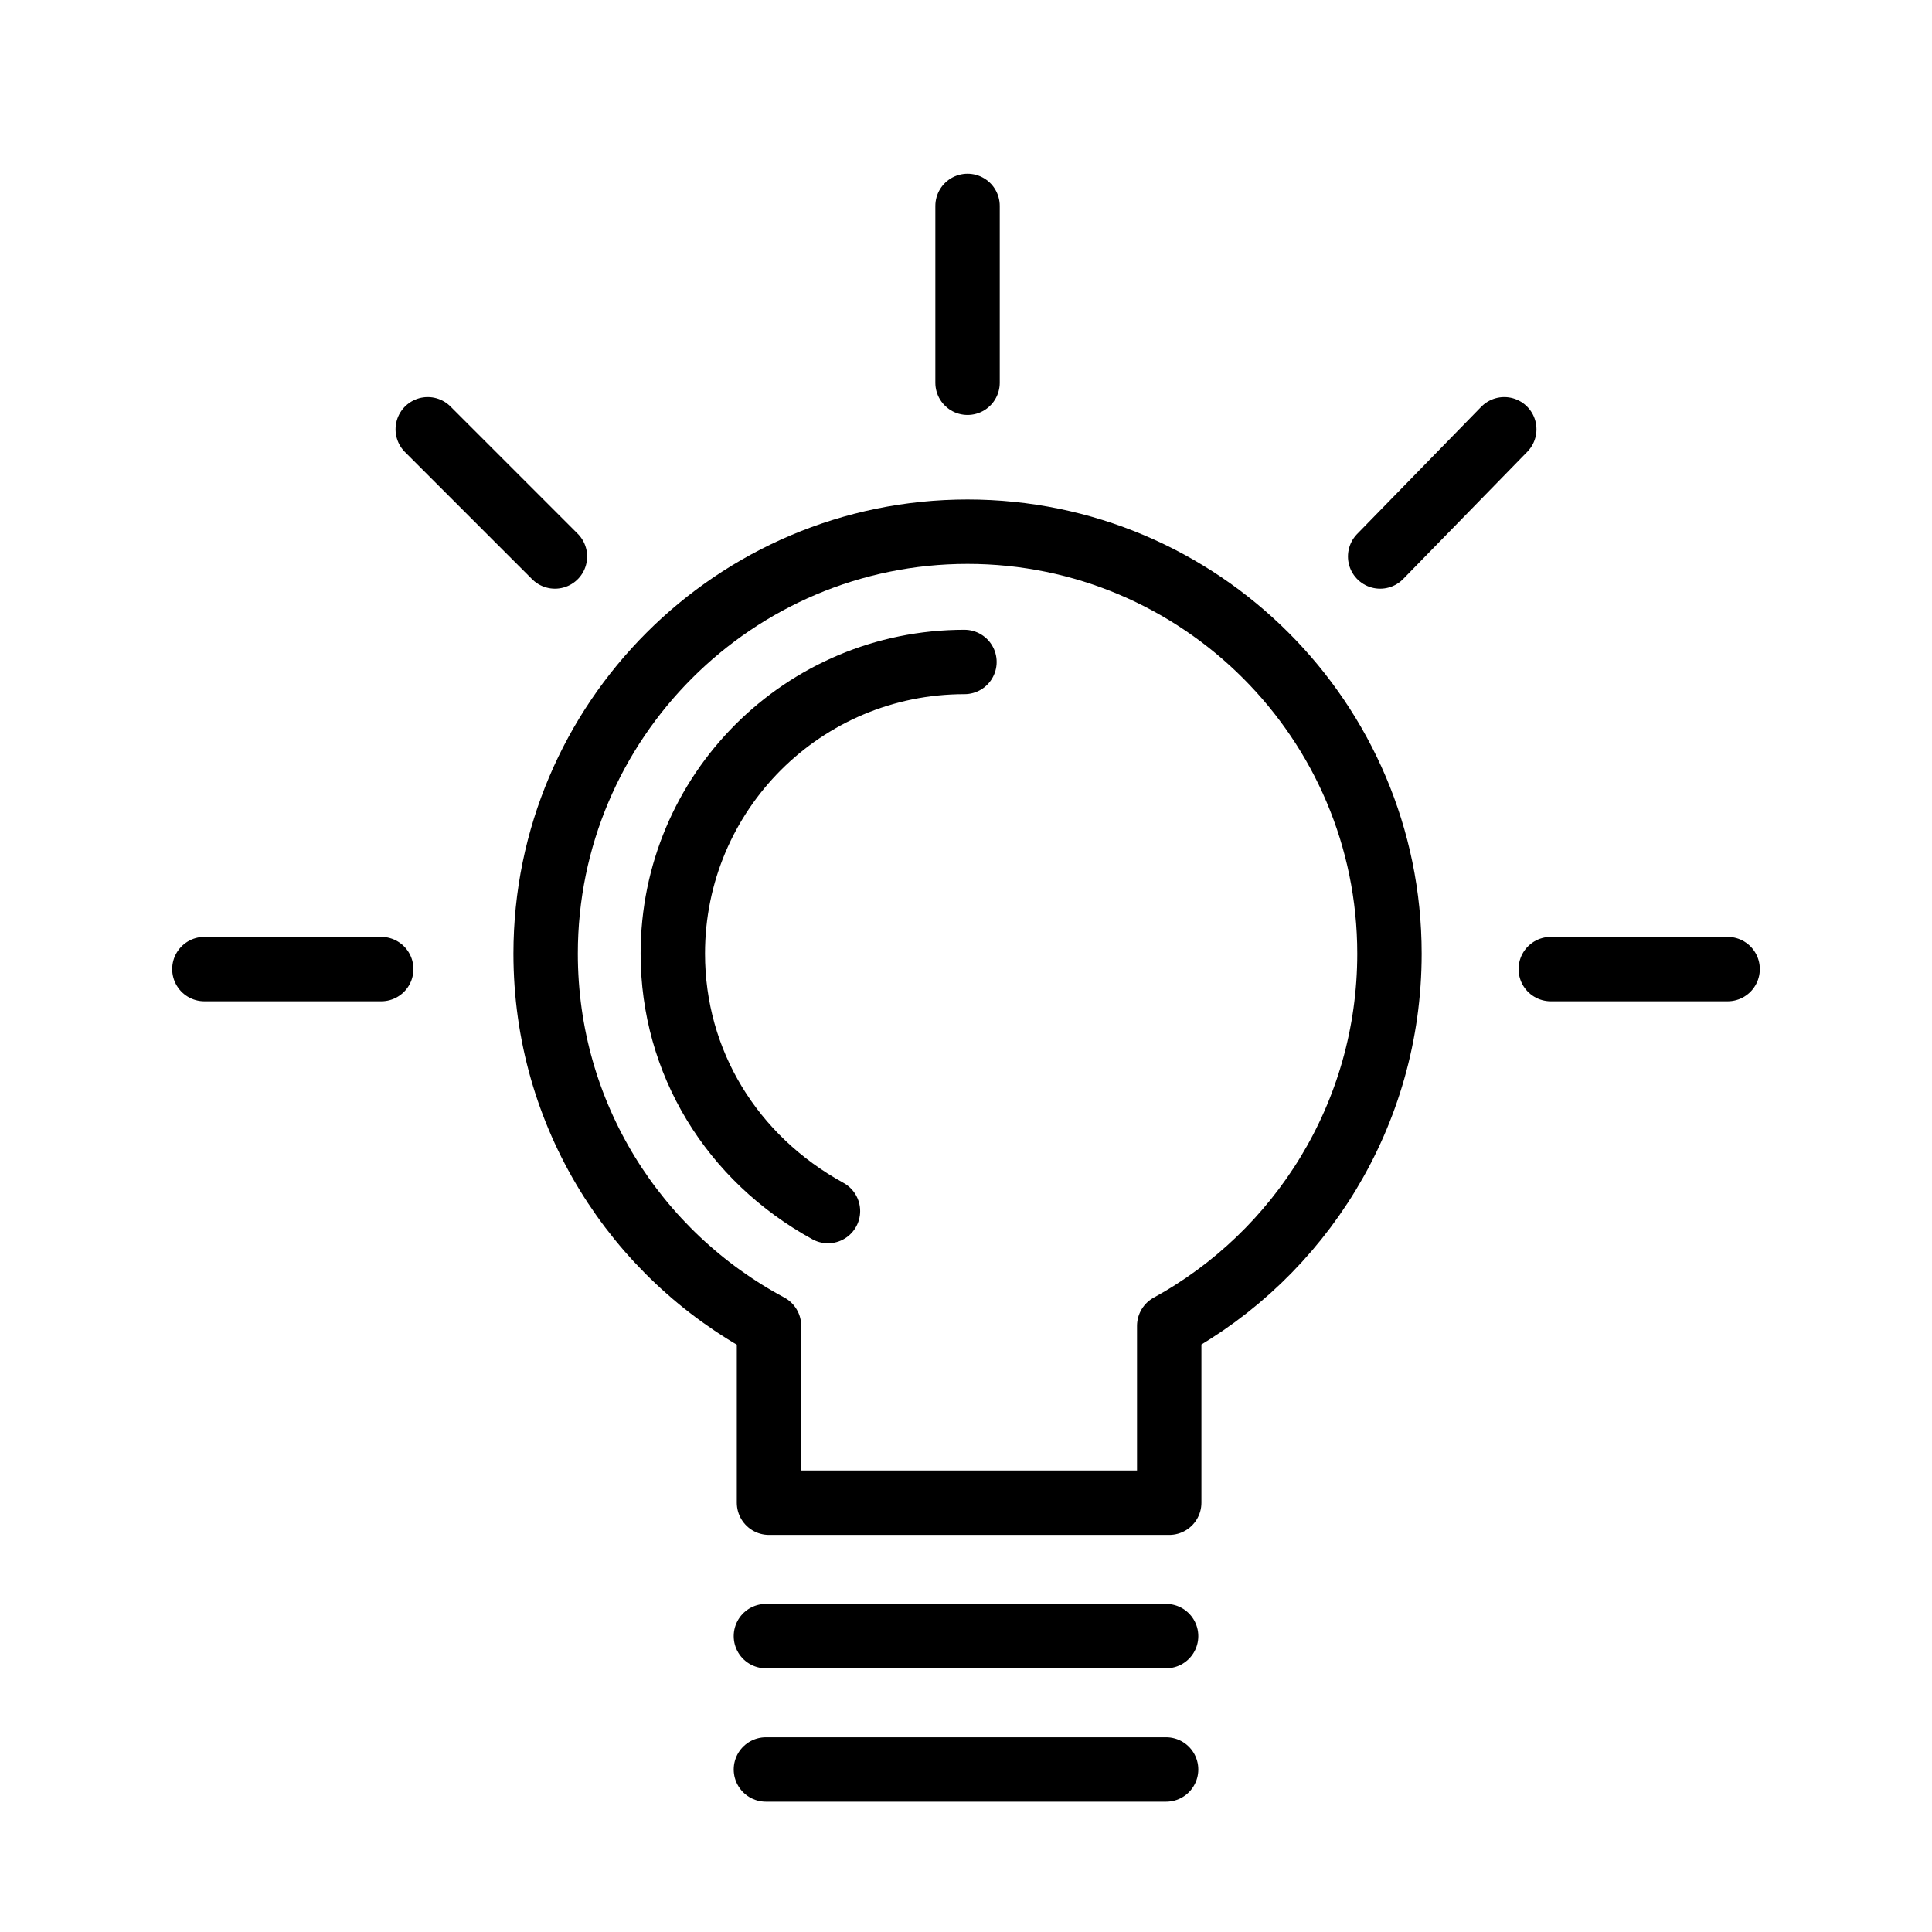 <?xml version="1.0" standalone="no"?><!DOCTYPE svg PUBLIC "-//W3C//DTD SVG 1.1//EN" "http://www.w3.org/Graphics/SVG/1.1/DTD/svg11.dtd"><svg width="100%" height="100%" viewBox="0 0 60 60" version="1.1" xmlns="http://www.w3.org/2000/svg" xmlns:xlink="http://www.w3.org/1999/xlink" xml:space="preserve" style="fill-rule:evenodd;clip-rule:evenodd;stroke-linecap:round;stroke-linejoin:round;stroke-miterlimit:1.414;"><path d="M43.151,29.615c0,-7.226 -5.877,-13.103 -13.103,-13.103c-7.226,0 -13.103,5.877 -13.103,13.103c0,5.01 2.794,9.345 6.937,11.561l0,5.492l12.429,0l0,-5.492c4.046,-2.216 6.84,-6.551 6.84,-11.561Z" style="fill:none;stroke-width:2px;stroke:currentColor;"/><path d="M25.713,37.611c-2.987,-1.638 -4.818,-4.624 -4.818,-7.996c0,-5.01 4.047,-9.057 9.057,-9.057" style="fill:none;stroke-width:2px;stroke:currentColor;"/><path d="M23.786,50.811l12.428,0" style="fill:none;stroke-width:2px;stroke:currentColor;"/><path d="M23.786,54.953l12.428,0" style="fill:none;stroke-width:2px;stroke:currentColor;"/><path d="M30.048,11.887l0,-5.492" style="fill:none;stroke-width:2px;stroke:currentColor;"/><path d="M17.234,17.282l-3.95,-3.95" style="fill:none;stroke-width:2px;stroke:currentColor;"/><path d="M11.839,30.096l-5.492,0" style="fill:none;stroke-width:2px;stroke:currentColor;"/><path d="M48.161,30.096l5.492,0" style="fill:none;stroke-width:2px;stroke:currentColor;"/><path d="M42.862,17.282l3.854,-3.95" style="fill:none;stroke-width:2px;stroke:currentColor;"/></svg>